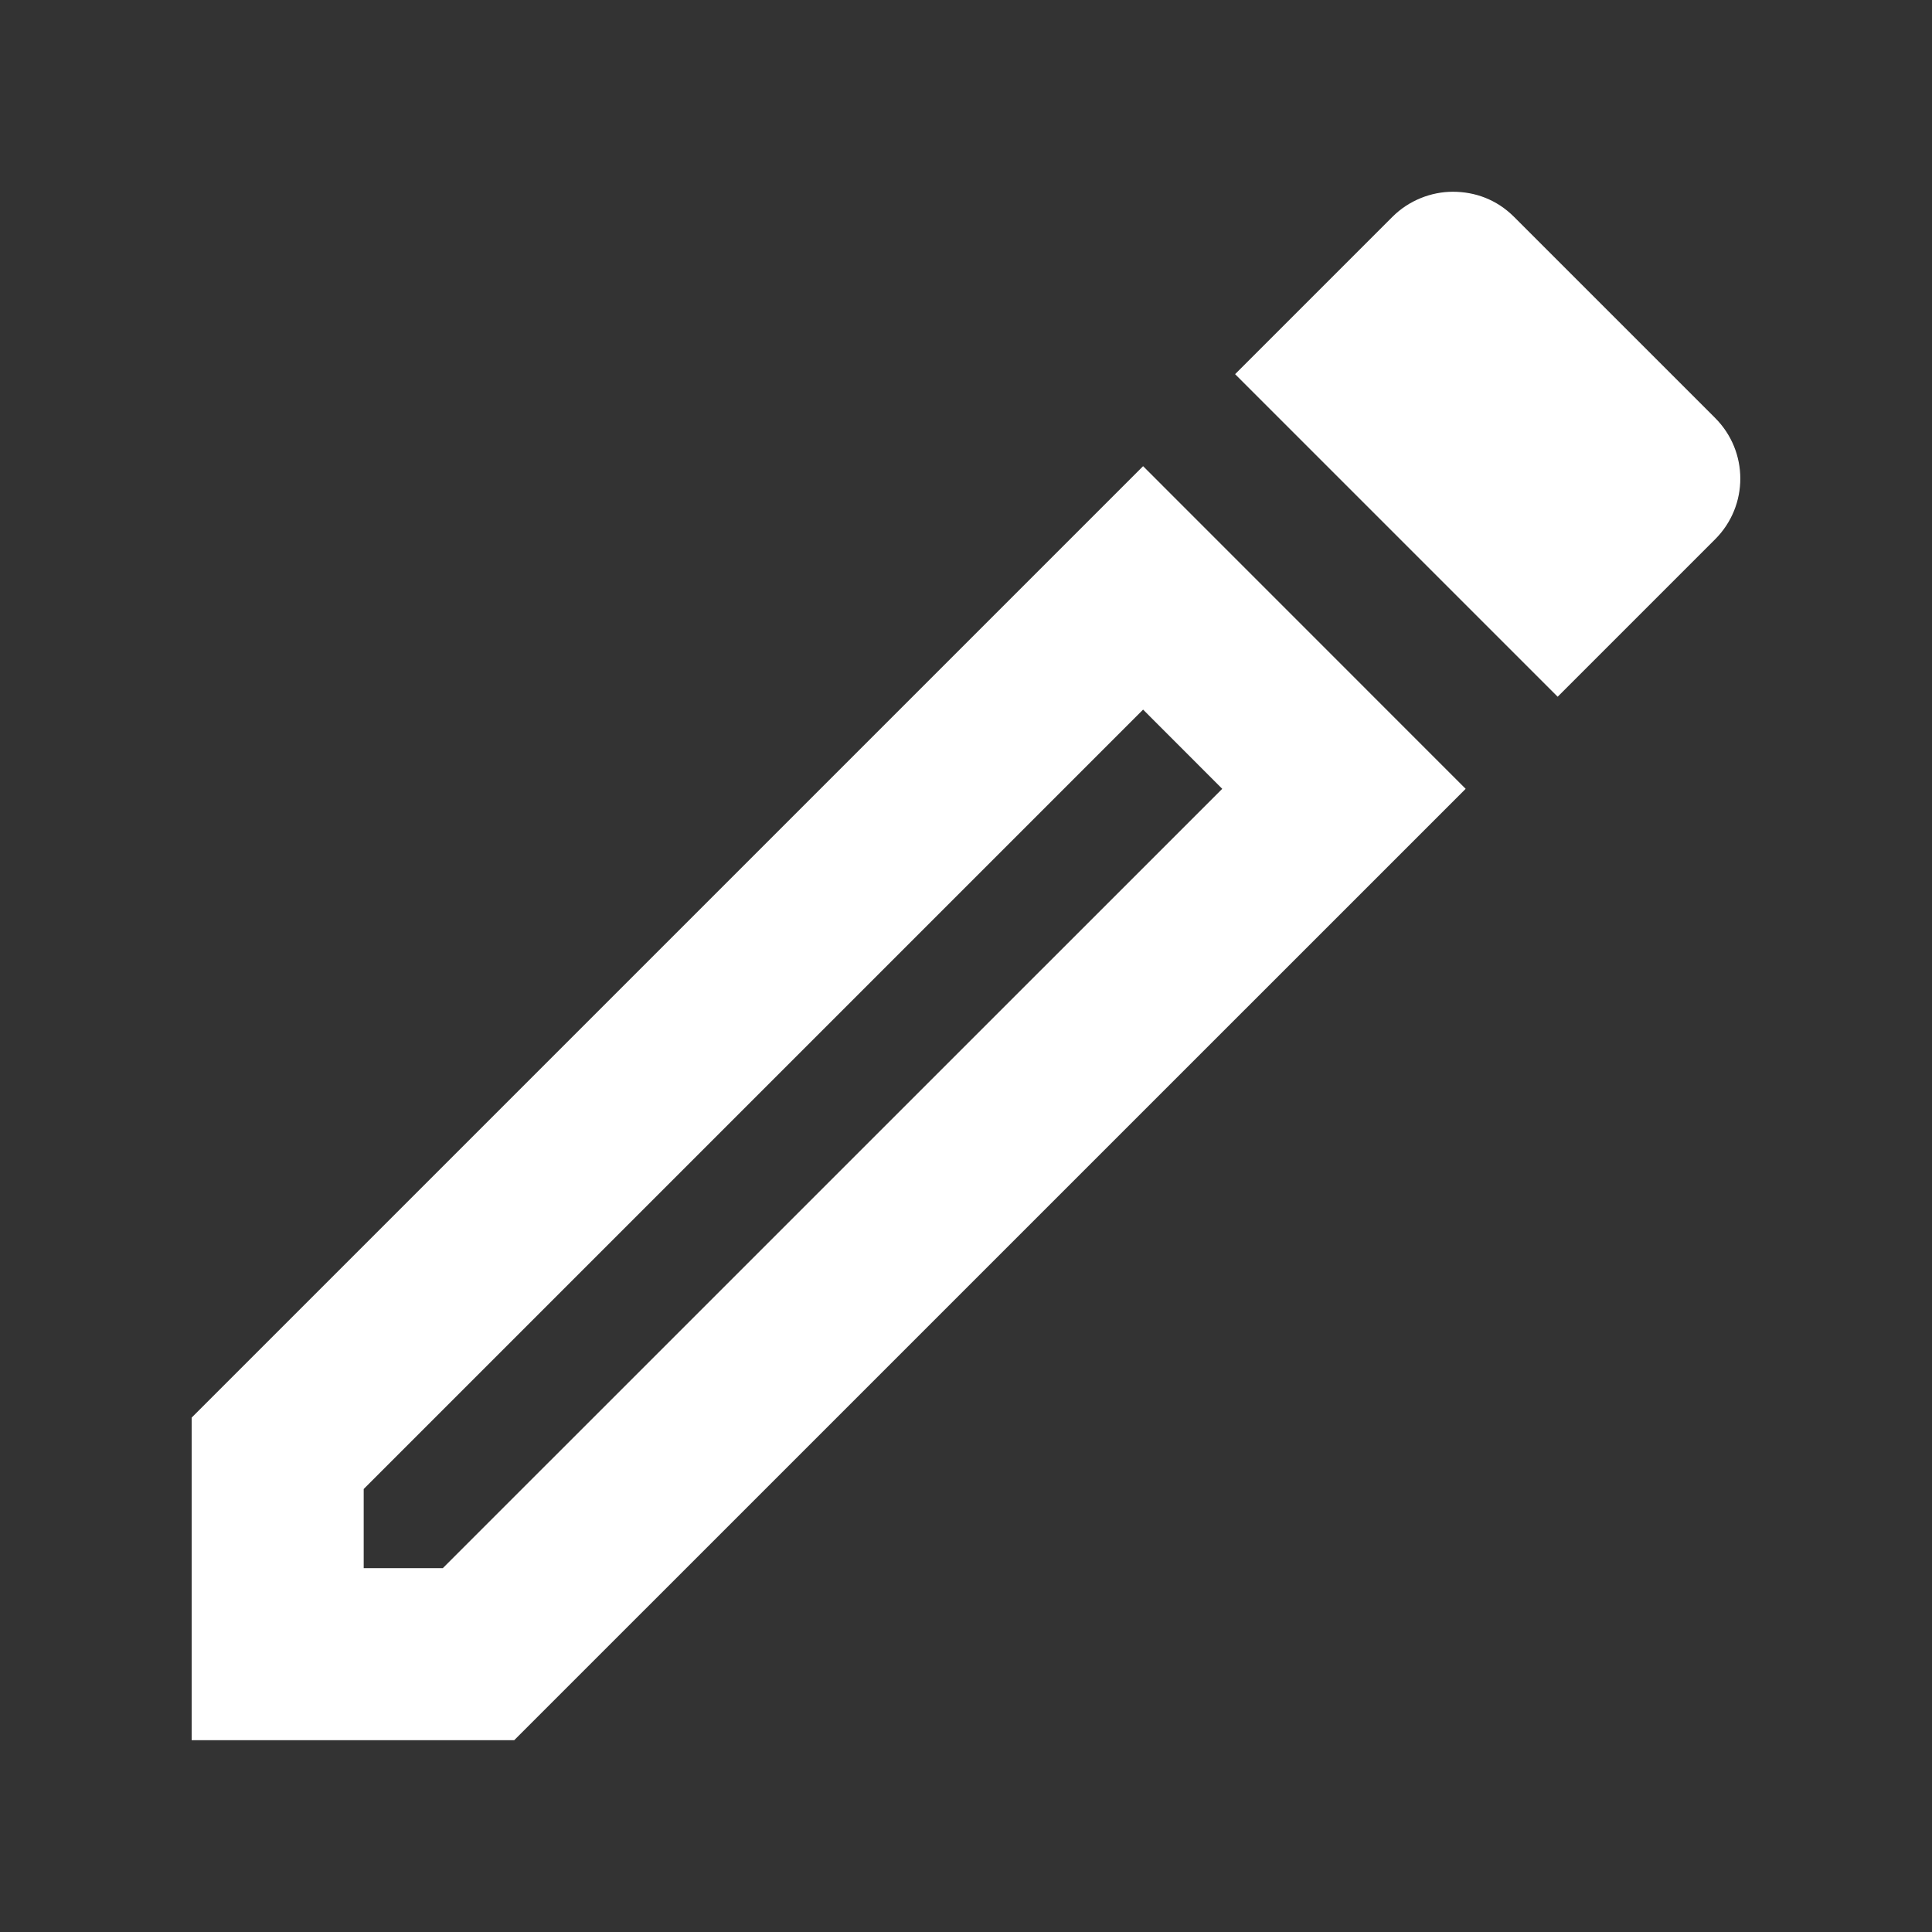<?xml version="1.0" encoding="UTF-8" standalone="no"?>
<svg
   height="24px"
   viewBox="0 0 24 24"
   width="24px"
   version="1.1"
   sodipodi:docname="edit.svg"
   inkscape:version="1.1.2 (0a00cf5339, 2022-02-04)"
   xmlns:inkscape="http://www.inkscape.org/namespaces/inkscape"
   xmlns:sodipodi="http://sodipodi.sourceforge.net/DTD/sodipodi-0.dtd"
   xmlns="http://www.w3.org/2000/svg"
   xmlns:svg="http://www.w3.org/2000/svg">
     <rect x="0" y="0" width="24" height="24" fill="#333333" stroke="none"/>
     <style>
      path, g, polygon {
        fill: #ffffff;
      }
    </style>
  <path
     d="M 14.2,8.815 15.183,9.799 5.501,19.48 H 4.518 v -0.983 L 14.2,8.815 m 3.847,-6.433 c -0.267,0 -0.545,0.107 -0.748,0.31 l -1.956,1.956 4.007,4.007 1.956,-1.956 c 0.417,-0.417 0.417,-1.09 0,-1.507 L 18.806,2.692 C 18.592,2.479 18.325,2.382 18.047,2.382 Z M 14.2,5.791 2.381,17.61 v 4.007 H 6.388 L 18.207,9.799 Z"
     style="stroke-width:1.069" />
</svg>
